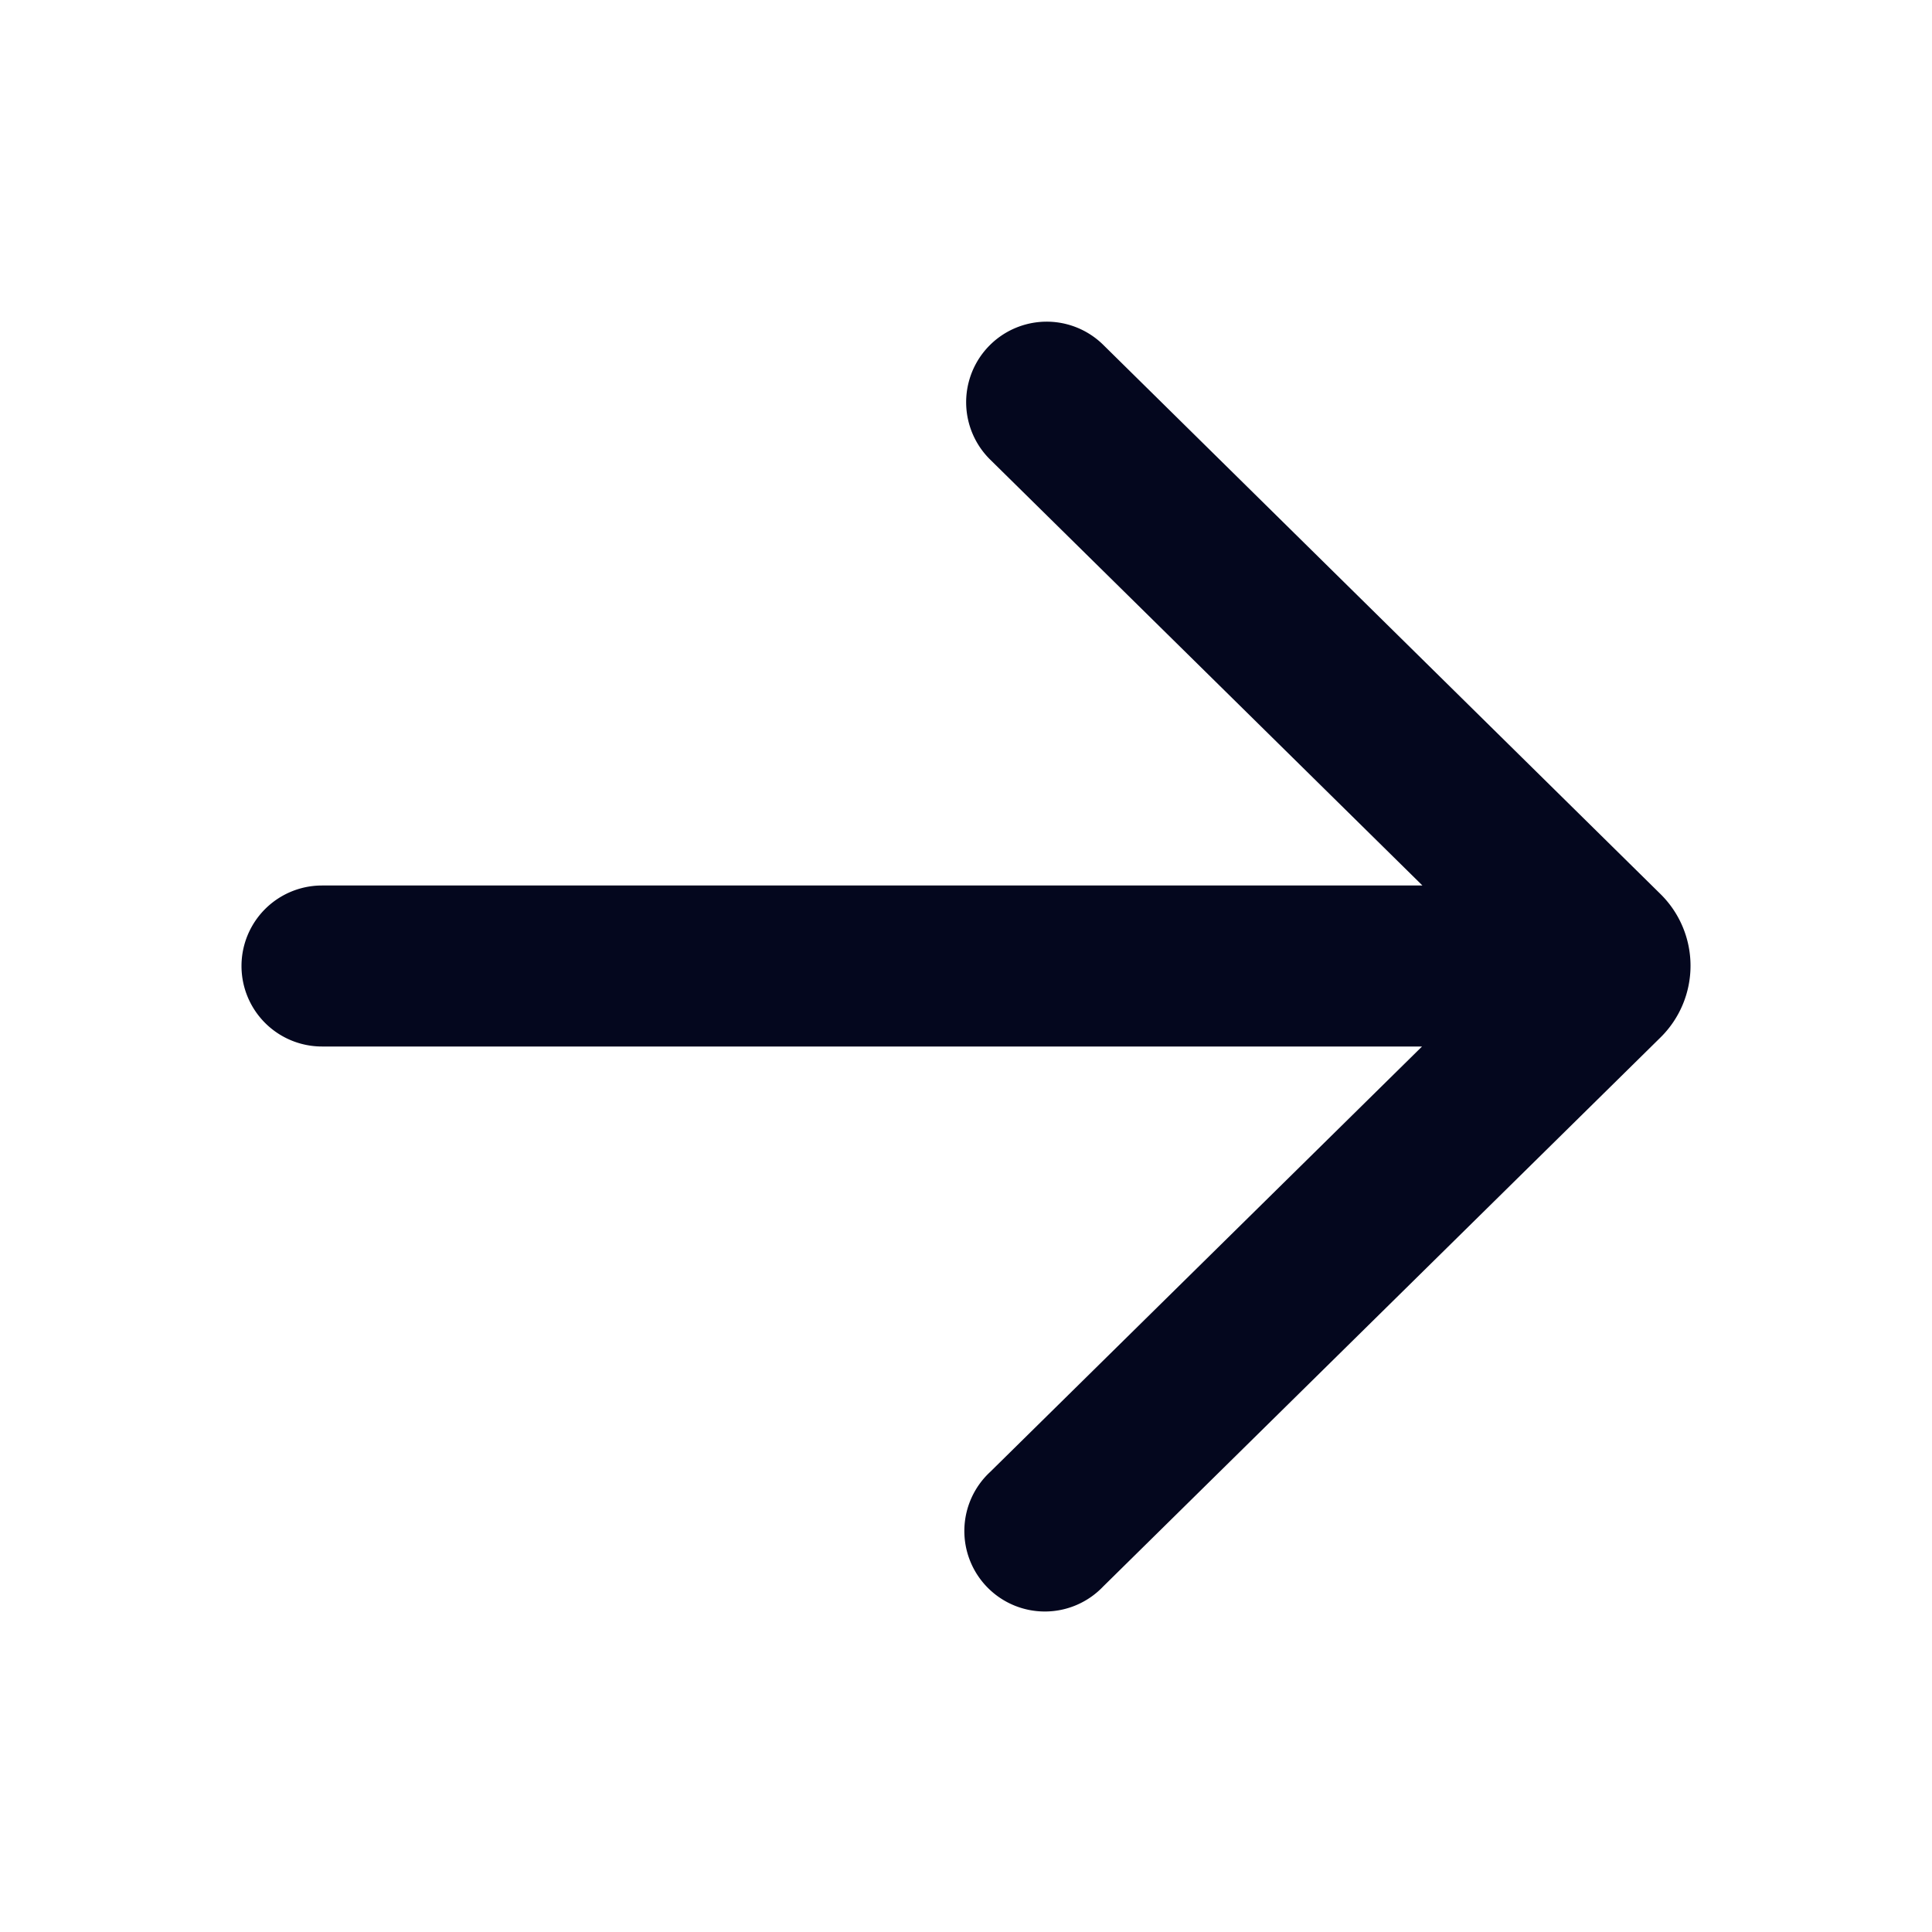 <svg xmlns="http://www.w3.org/2000/svg" width="24" height="24" fill="none"><path fill="#04071E" d="M13.705 4.284A1 1 0 1 0 12.3 5.709L17.67 11H4a1 1 0 1 0 0 2h13.665L12.3 18.285a1 1 0 1 0 1.403 1.424l6.925-6.822a1.25 1.25 0 0 0 0-1.78z"/></svg>